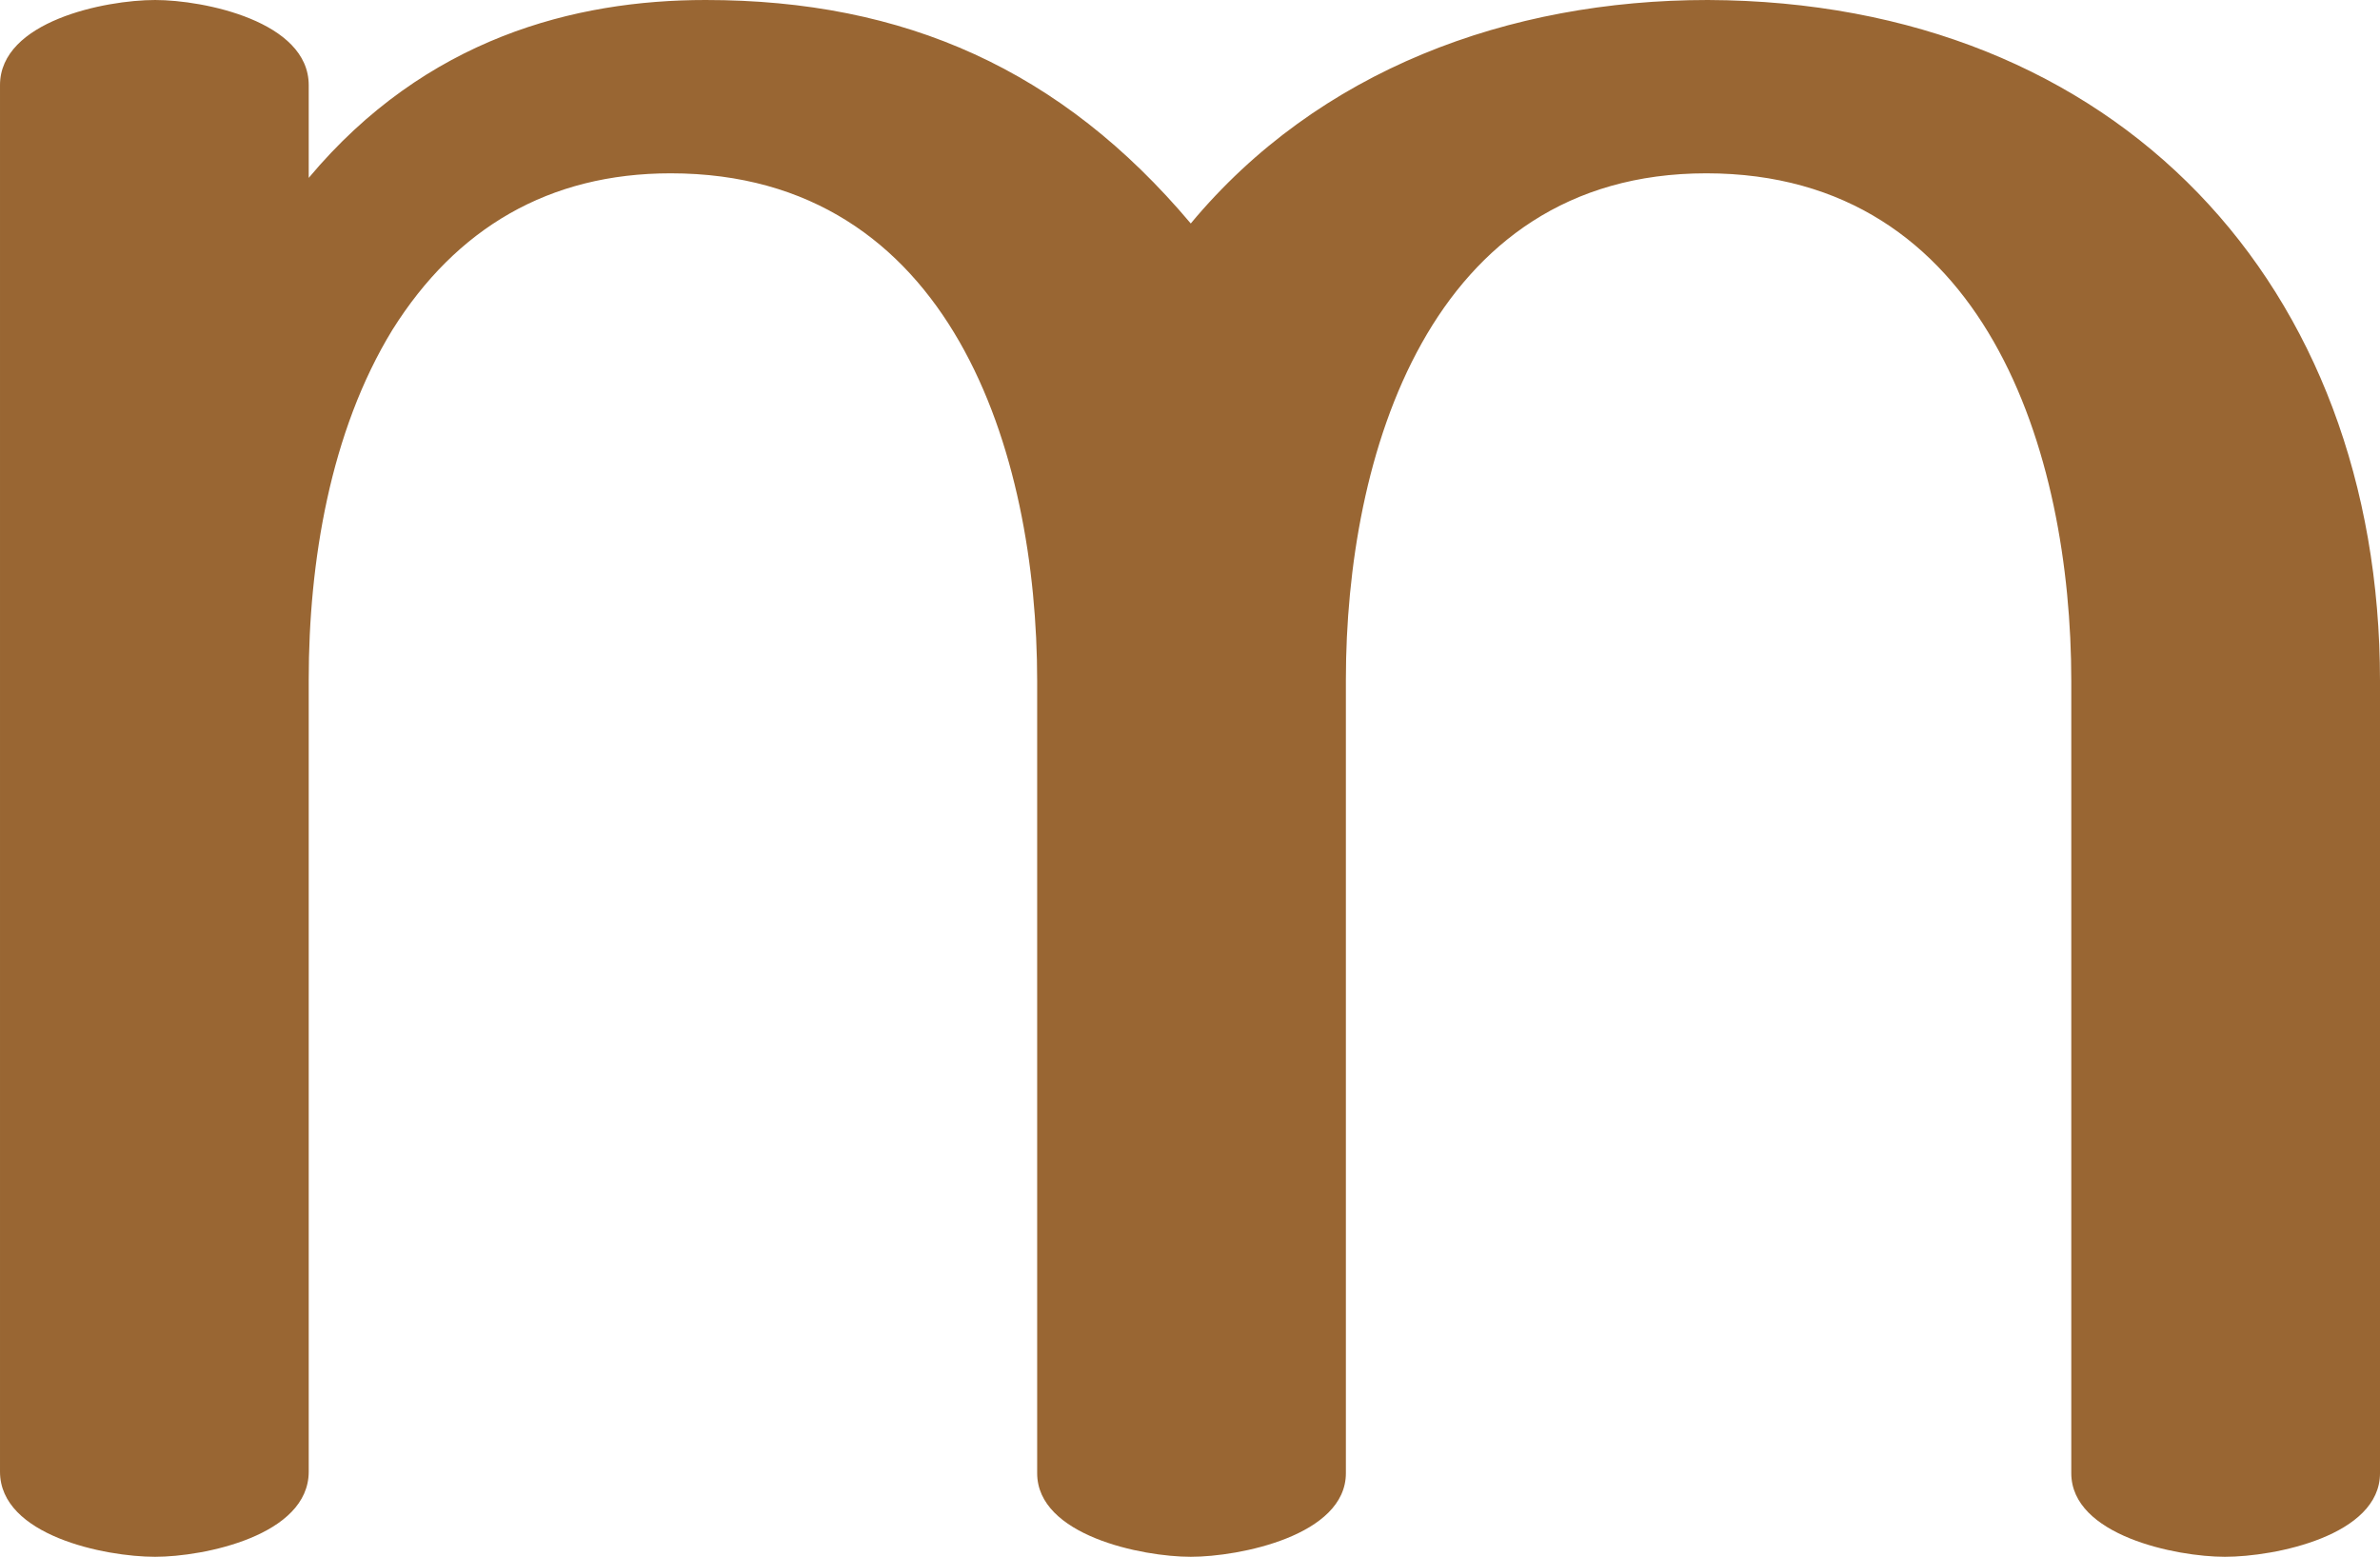 <?xml version="1.0" encoding="UTF-8"?>
<!DOCTYPE svg PUBLIC "-//W3C//DTD SVG 1.1//EN" "http://www.w3.org/Graphics/SVG/1.1/DTD/svg11.dtd">
<!-- Creator: CorelDRAW X8 -->
<svg xmlns="http://www.w3.org/2000/svg" xml:space="preserve" width="1565px" height="1024px" version="1.1" style="shape-rendering:geometricPrecision; text-rendering:geometricPrecision; image-rendering:optimizeQuality; fill-rule:evenodd; clip-rule:evenodd"
viewBox="0 0 1565 1024"
 xmlns:xlink="http://www.w3.org/1999/xlink">
 <defs>
  <style type="text/css">
   <![CDATA[
    .fil0 {fill:#996633;fill-rule:nonzero}
   ]]>
  </style>
 </defs>
 <g id="Layer_x0020_1">
  <path class="fil0" d="M203 117c77,-92 175,-117 261,-117 131,0 234,46 319,147 84,-101 209,-147 340,-147 270,1 442,188 442,448l0 521c0,41 -69,55 -102,55 -32,0 -101,-14 -101,-55l0 -521c0,-150 -56,-334 -240,-334 -183,0 -237,187 -237,333l0 522c0,41 -70,55 -102,55 -32,0 -101,-14 -101,-55l0 -521c0,-150 -56,-334 -241,-334 -80,0 -141,36 -183,103 -41,67 -55,153 -55,230l0 521c0,42 -69,56 -101,56 -33,0 -102,-14 -102,-56l0 -912c0,-42 69,-56 102,-56 32,0 101,14 101,56l0 61z"/>
 </g>
</svg>

